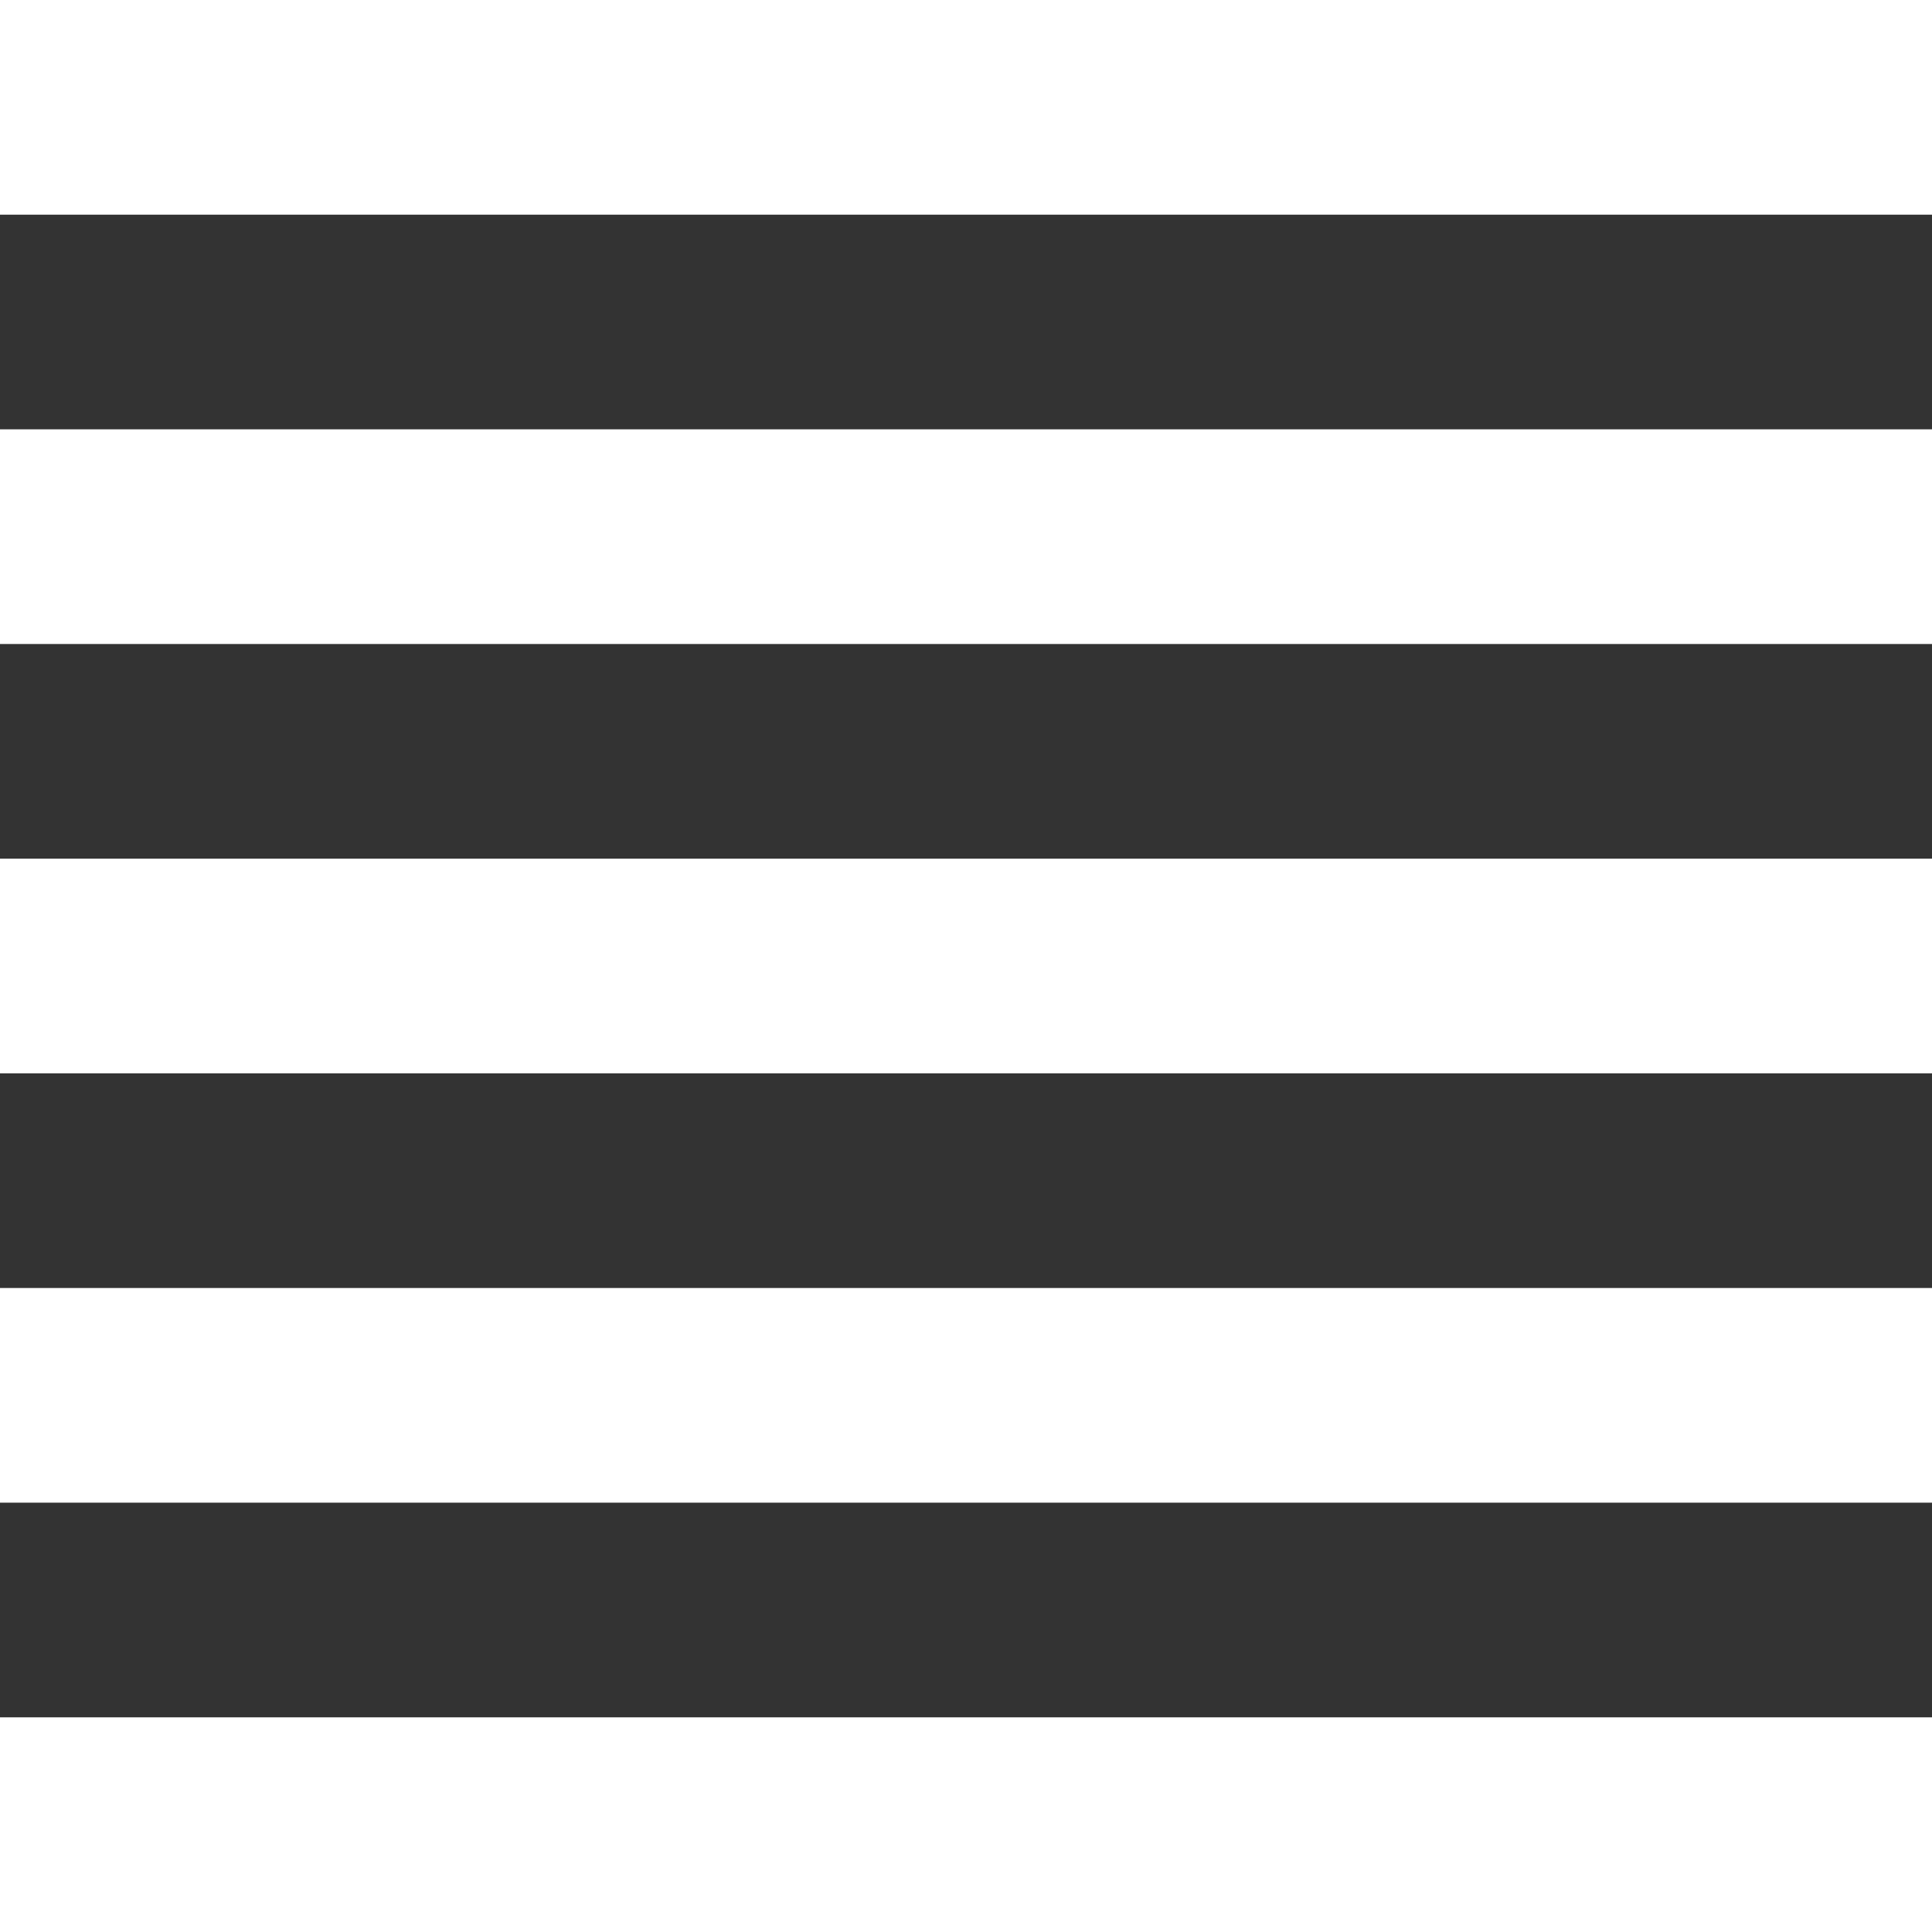 <svg width="9" height="9" viewBox="0 0 9 9" xmlns="http://www.w3.org/2000/svg"><rect x="0" y="0" width="9" height="9" fill="#333333" stroke="none"/><title>F7D00905-7334-4ED1-B932-284528943AC2</title><path d="M0 9h9V8H0v1zm0-2h9V6H0v1zm0-2h9V4H0v1zm0-2h9V2H0v1zm0-3v1h9V0H0z" fill="#FFF" fill-rule="evenodd"/></svg>